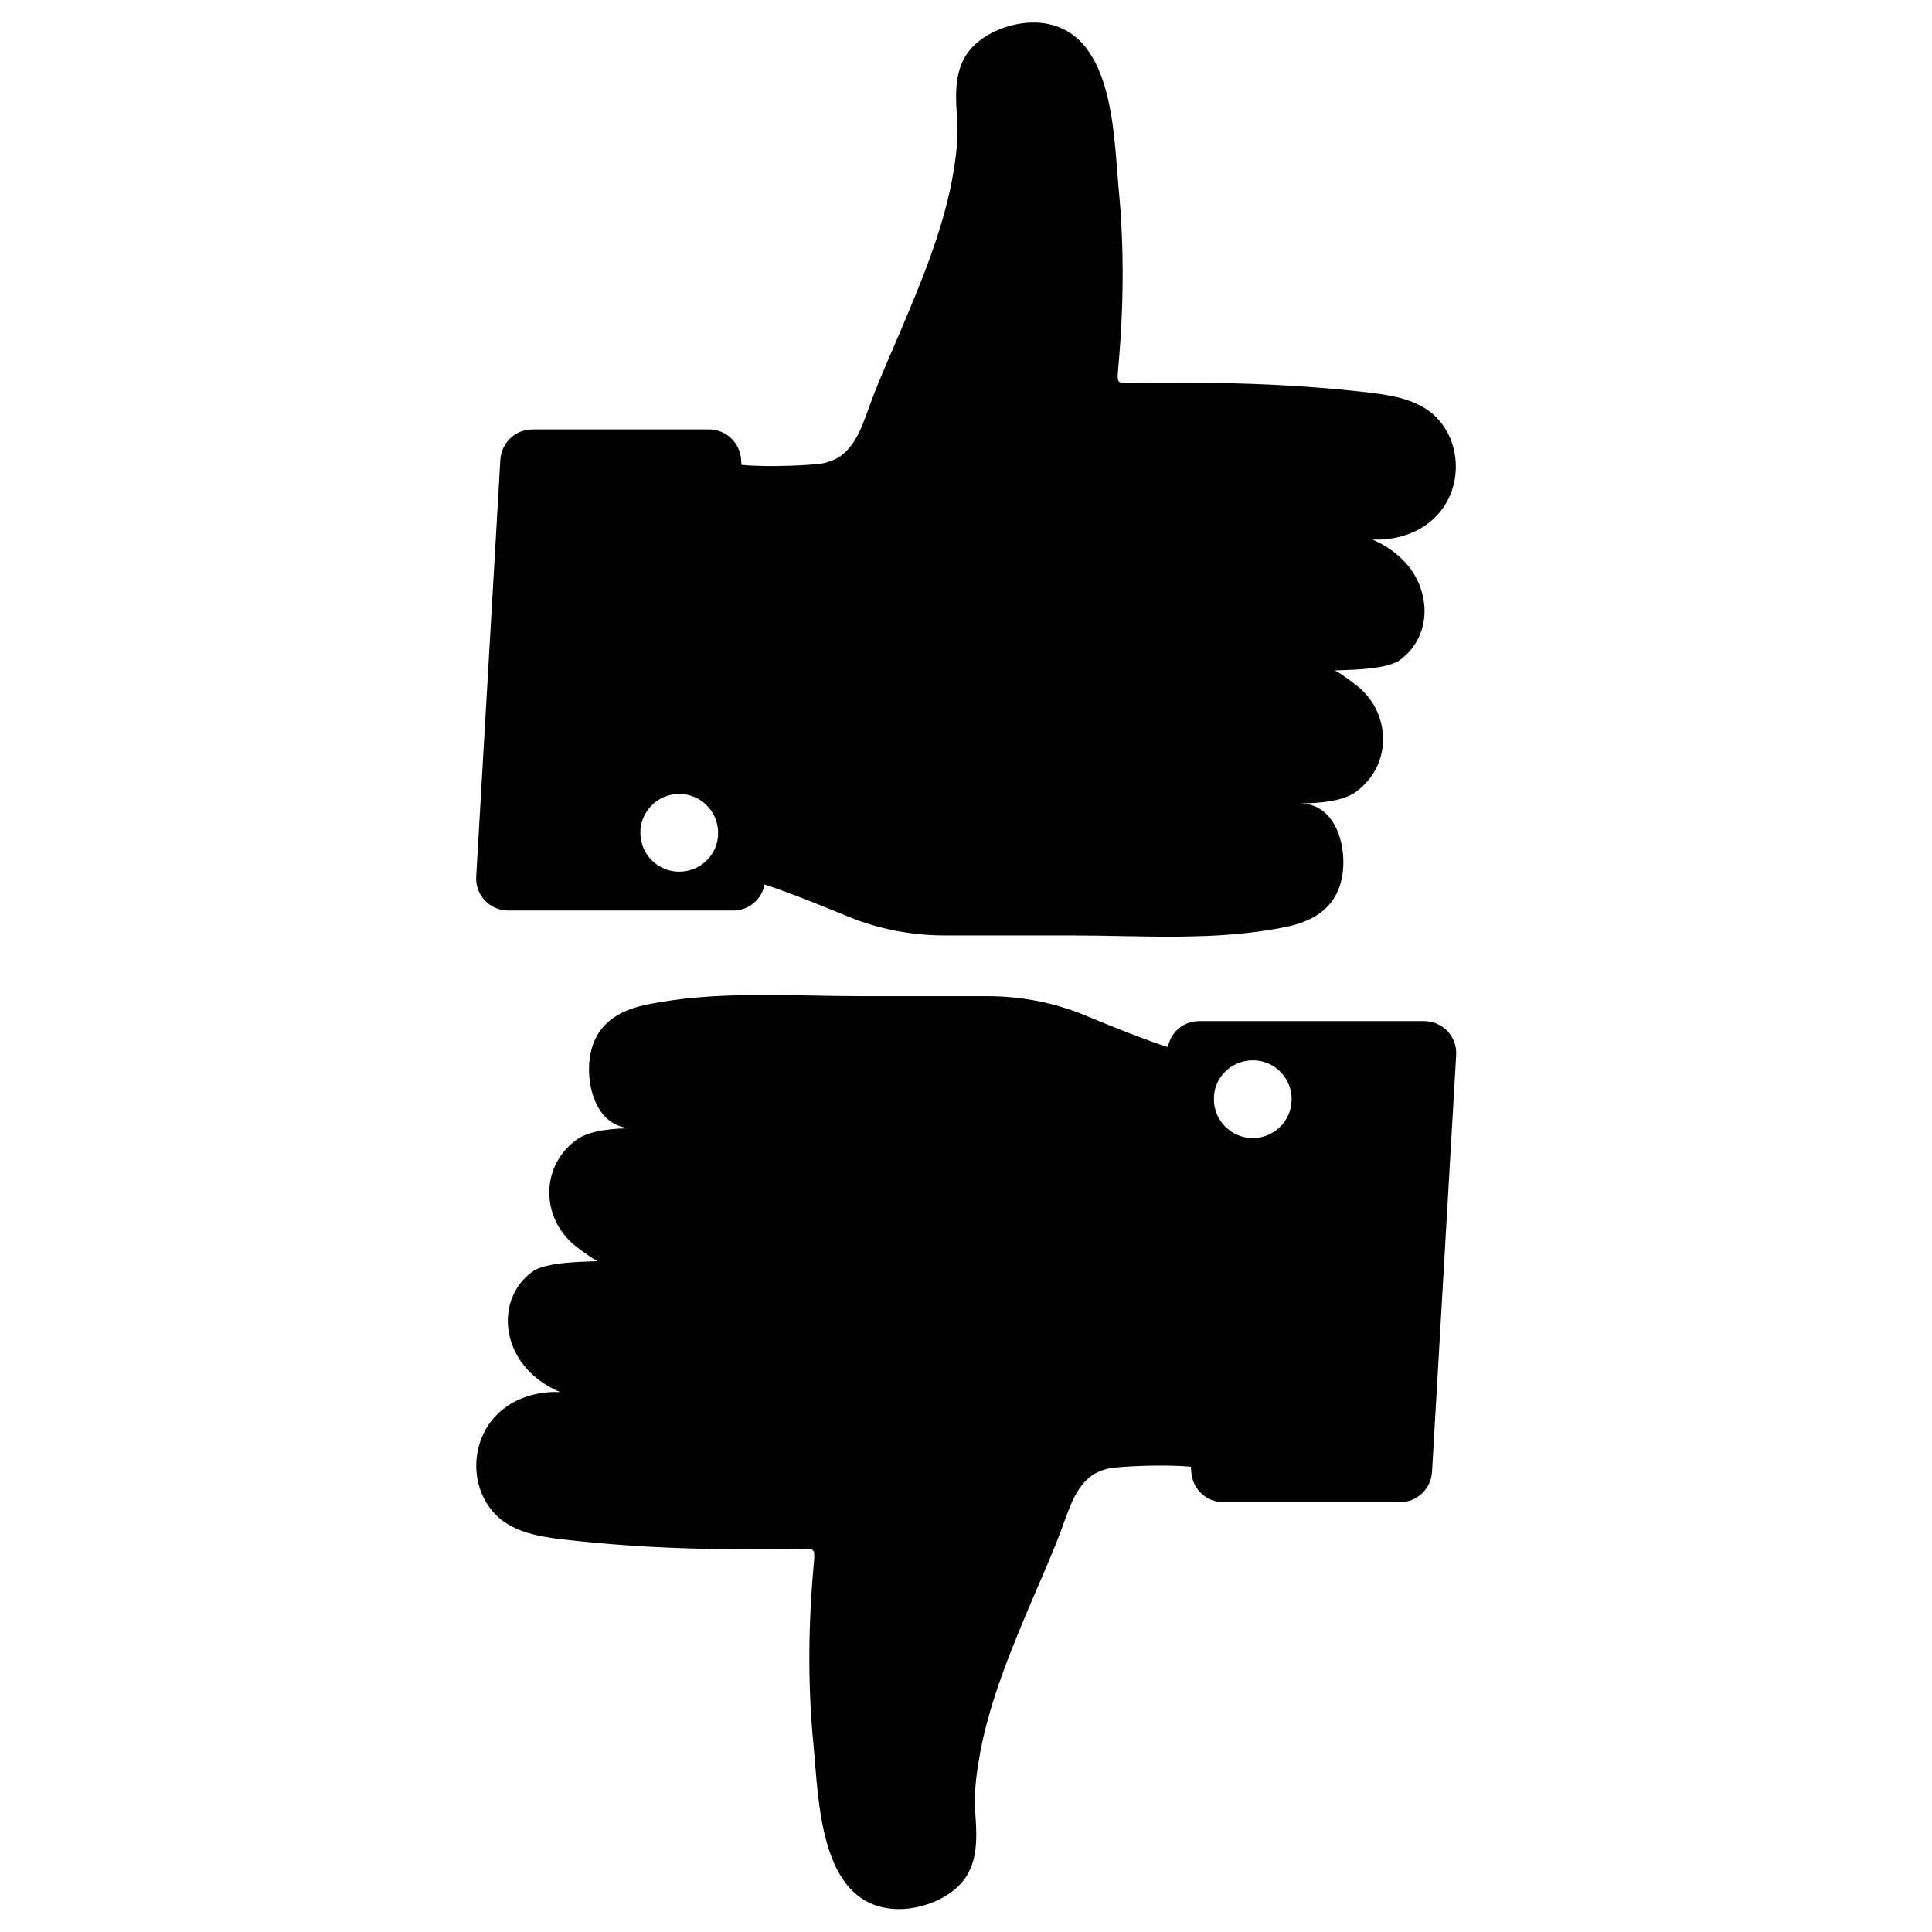 <?xml version="1.0" ?><svg id="Layer_1" style="enable-background:new 0 0 512 512;" version="1.1" viewBox="0 0 512 512" xml:space="preserve" xmlns="http://www.w3.org/2000/svg" xmlns:xlink="http://www.w3.org/1999/xlink"><g><path d="M381.4,111.4c-4.5-5.2-11.5-6.5-18-7.3c-12-1.4-24-2.2-36-2.5c-6-0.2-12-0.2-18.1-0.2c-3.1,0-6.3,0.1-9.4,0.1   c-3.7,0-3.9,0.3-3.6-3.5c1.5-16.2,1.7-32.4,0.1-48.6C295.1,35,295,7.2,275,6c-6.7-0.4-15.4,2.8-19.1,8.8   c-3.2,5.2-2.6,11.8-2.2,17.5c0.3,5.1-0.5,10.4-1.4,15.4c-2.7,14.1-8.3,27.4-13.9,40.6c-2.6,6.1-5.3,12.1-7.6,18.3   c-1.9,5-3.5,11-8.1,14.3c-1.3,0.9-2.7,1.4-4.2,1.8c-2.6,0.6-14.9,1.2-22,0.5l-0.1-1.4c-0.3-4.5-4-8-8.5-8h-46.8   c-4.5,0-8.2,3.5-8.5,8l-6.4,110.5c-0.3,4.9,3.6,9,8.5,9h59.6c4.2,0,7.6-3,8.3-6.9c5.9,1.9,14.7,5.4,21.9,8.4   c8.2,3.4,17,5.1,25.9,5.1c11.1,0,22.1,0,33.2,0c19,0,38.7,1.6,57.4-2.3c9.1-1.9,14.7-6.9,15-16.5c0.2-7.2-3-16.1-11.5-16.2   c4.4,0,11.3-0.4,14.9-3.1c9.9-7.3,9.3-21.6-0.6-28.7c-0.6-0.5-4.7-3.5-5.2-3.4c1.1-0.2,13.5,0.1,17.4-2.8   c7.4-5.4,8.3-15.3,3.7-22.8c-2.5-4.1-6.5-7.2-11-9.1c8.1,0.3,16.1-3,20-10.5C387.2,125.7,386.3,117.1,381.4,111.4z M180,231   c-5.7,0-10.3-4.6-10.3-10.3c0-5.7,4.6-10.3,10.3-10.3c5.7,0,10.3,4.6,10.3,10.3C190.4,226.4,185.7,231,180,231z"/><path d="M130.6,400.6c4.5,5.2,11.5,6.5,18,7.3c12,1.4,24,2.2,36,2.5c6,0.2,12,0.2,18.1,0.2c3.1,0,6.3-0.1,9.4-0.1   c3.7,0,3.9-0.3,3.6,3.5c-1.5,16.2-1.7,32.4-0.1,48.6c1.4,14.4,1.5,42.2,21.5,43.3c6.7,0.4,15.4-2.8,19.1-8.8   c3.2-5.2,2.6-11.8,2.2-17.5c-0.3-5.1,0.5-10.4,1.4-15.4c2.7-14.1,8.3-27.4,13.9-40.6c2.6-6.1,5.3-12.1,7.6-18.3   c1.9-5,3.5-11,8.1-14.3c1.3-0.9,2.7-1.4,4.2-1.8c2.6-0.6,14.9-1.2,22-0.5l0.1,1.4c0.3,4.5,4,8,8.5,8h46.8c4.5,0,8.2-3.5,8.5-8   l6.4-110.5c0.3-4.9-3.6-9-8.5-9h-59.6c-4.2,0-7.6,3-8.3,6.9c-5.9-1.9-14.7-5.4-21.9-8.4c-8.2-3.4-17-5.1-25.9-5.1   c-11.1,0-22.1,0-33.2,0c-19,0-38.7-1.6-57.4,2.3c-9.1,1.9-14.7,6.9-15,16.5c-0.2,7.2,3,16.1,11.5,16.2c-4.4,0-11.3,0.4-14.9,3.1   c-9.9,7.3-9.3,21.6,0.6,28.7c0.6,0.5,4.7,3.5,5.2,3.4c-1.1,0.2-13.5-0.1-17.4,2.8c-7.4,5.4-8.3,15.3-3.7,22.8   c2.5,4.1,6.5,7.2,11,9.1c-8.1-0.3-16.1,3-20,10.5C124.8,386.3,125.7,394.9,130.6,400.6z M332,281c5.7,0,10.3,4.6,10.3,10.3   c0,5.7-4.6,10.3-10.3,10.3c-5.7,0-10.3-4.6-10.3-10.3C321.6,285.6,326.3,281,332,281z"/></g></svg>